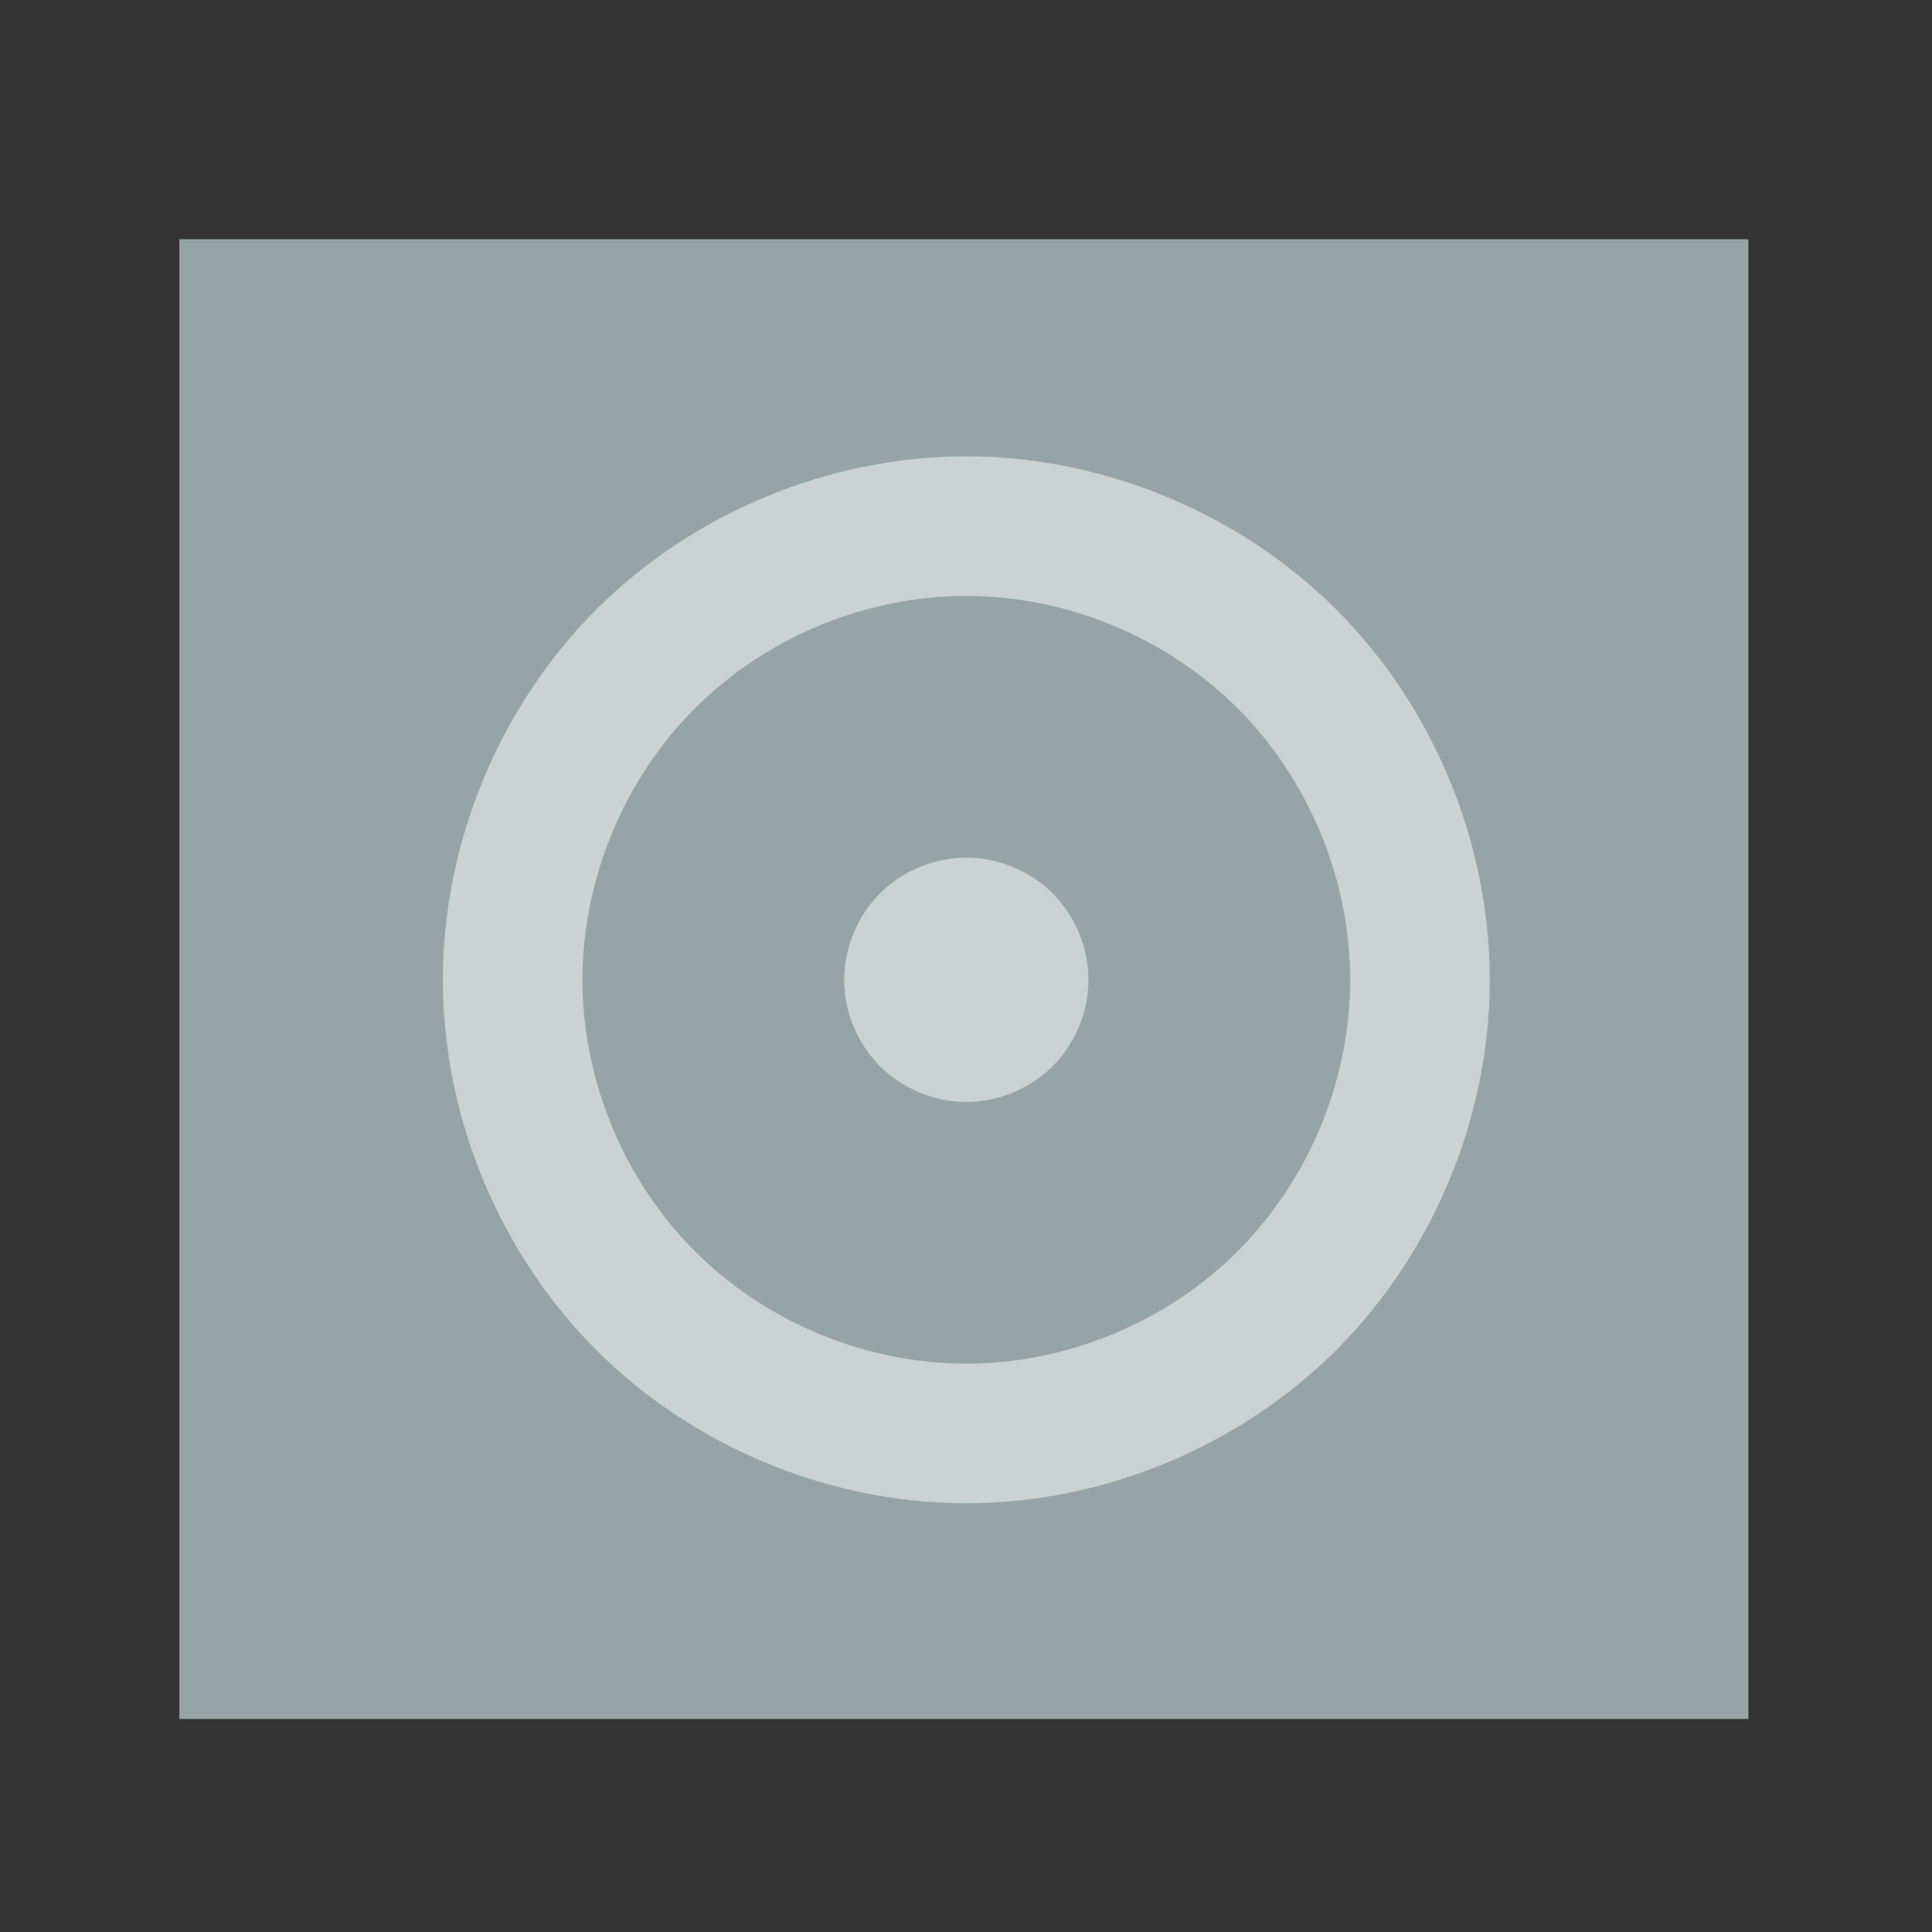<?xml version="1.0" encoding="UTF-8" standalone="no"?>
<!-- Created with Inkscape (http://www.inkscape.org/) -->

<svg
   xmlns:dc="http://purl.org/dc/elements/1.1/"
   xmlns:cc="http://creativecommons.org/ns#"
   xmlns:rdf="http://www.w3.org/1999/02/22-rdf-syntax-ns#"
   xmlns:svg="http://www.w3.org/2000/svg"
   xmlns="http://www.w3.org/2000/svg"
   xmlns:xlink="http://www.w3.org/1999/xlink"
   xmlns:sodipodi="http://sodipodi.sourceforge.net/DTD/sodipodi-0.dtd"
   xmlns:inkscape="http://www.inkscape.org/namespaces/inkscape"
   width="48"
   height="48"
   id="svg6654"
   version="1.1"
   inkscape:version="0.48.4 r9939"
   sodipodi:docname="application-x-cd-image.svg">
  <rect width="100%" height="100%" fill="#333333" stroke="none"/>
  <defs
     id="defs6656">
    <linearGradient
       id="linearGradient943">
      <stop
         style="stop-color:#c91412;stop-opacity:1"
         offset="0"
         id="stop945" />
      <stop
         style="stop-color:#eb695c;stop-opacity:1"
         offset="1"
         id="stop947" />
    </linearGradient>
    <style
       type="text/css"
       id="style874">
    .fil0 {fill:#1F1A17}
   </style>
    <linearGradient
       gradientUnits="userSpaceOnUse"
       y2="1007.44"
       x2="29.136"
       y1="1049.46"
       x1="29.136"
       id="linearGradient7167"
       xlink:href="#linearGradient943"
       inkscape:collect="always"
       gradientTransform="translate(113.847,-198.32)" />
  </defs>
  <sodipodi:namedview
     id="base"
     pagecolor="#ffffff"
     bordercolor="#666666"
     borderopacity="1.0"
     inkscape:pageopacity="0.0"
     inkscape:pageshadow="2"
     inkscape:zoom="5.6"
     inkscape:cx="23.447551"
     inkscape:cy="20.838117"
     inkscape:document-units="px"
     inkscape:current-layer="layer1"
     showgrid="false"
     fit-margin-top="0"
     fit-margin-left="0"
     fit-margin-right="0"
     fit-margin-bottom="0"
     inkscape:window-width="784"
     inkscape:window-height="614"
     inkscape:window-x="1019"
     inkscape:window-y="153"
     inkscape:window-maximized="0" />
  <g
     inkscape:label="Capa 1"
     inkscape:groupmode="layer"
     id="layer1"
     transform="translate(-167.429,-811.219)">
    <g
       style="font-size:10px;font-style:normal;font-variant:normal;font-weight:normal;font-stretch:normal;line-height:125%;letter-spacing:0px;word-spacing:0px;fill:#000000;fill-opacity:1;stroke:none;font-family:Decker;-inkscape-font-specification:Decker"
       id="text6661"
       transform="translate(-303.533,200.102)" />
    <g
       id="g4179"
       transform="matrix(0.878,0,0,0.828,70.347,148.269)">
      <rect
         ry="6.279"
         y="807.843"
         x="115.647"
         height="44.4"
         width="44.4"
         id="rect5263"
         style="fill:#000000;fill-opacity:0.02;stroke:none" />
      <rect
         ry="0"
         y="807.843"
         x="115.647"
         height="44.4"
         width="44.4"
         id="rect5237"
         style="fill:#95a5a6;fill-opacity:1;stroke:none" />
    </g>
    <path
       style="fill:#000000"
       d=""
       id="path906"
       inkscape:connector-curvature="0" />
    <g
       transform="matrix(0.867,0,0,0.867,170.629,-56.028)"
       id="layer1-2"
       inkscape:label="Capa 1">
      <rect
         y="1013.362"
         x="9"
         height="30"
         width="30"
         id="rect3286"
         style="fill:none;stroke:none" />
      <path
         id="path3298"
         transform="translate(0,1004.362)"
         d="M 23.994,9 C 20.067,9 16.166,10.618 13.391,13.395 10.616,16.171 9,20.073 9,24 c 0,3.927 1.616,7.829 4.391,10.605 2.775,2.777 6.676,4.394 10.604,4.395 3.927,2.33e-4 7.831,-1.616 10.609,-4.393 C 37.382,31.831 39,27.927 39,24 39,20.073 37.382,16.169 34.604,13.393 31.825,10.616 27.921,9 23.994,9 Z m 0.002,4 c 2.88,-2e-4 5.742,1.184 7.779,3.221 C 33.813,18.257 35,21.12 35,24 35,26.88 33.813,29.743 31.775,31.779 29.738,33.816 26.876,35 23.996,35 21.116,35 18.256,33.814 16.221,31.777 14.186,29.741 13,26.88 13,24 13,21.12 14.186,18.259 16.221,16.223 18.256,14.186 21.116,13 23.996,13 Z"
         style="fill:#ffffff;fill-opacity:0.498;fill-rule:evenodd;stroke:none"
         inkscape:connector-curvature="0" />
      <path
         inkscape:connector-curvature="0"
         id="path3334"
         d="m 23.999,1024.862 c -0.916,2e-4 -1.827,0.378 -2.475,1.025 -0.647,0.648 -1.024,1.559 -1.024,2.475 0,0.916 0.377,1.827 1.024,2.475 0.647,0.648 1.558,1.025 2.475,1.025 0.916,2e-4 1.827,-0.378 2.476,-1.025 0.648,-0.648 1.025,-1.558 1.025,-2.475 0,-0.916 -0.377,-1.827 -1.025,-2.475 -0.648,-0.648 -1.559,-1.026 -2.476,-1.025 z"
         style="fill:#ffffff;fill-opacity:0.498;fill-rule:evenodd;stroke:none" />
    </g>
  </g>
</svg>
